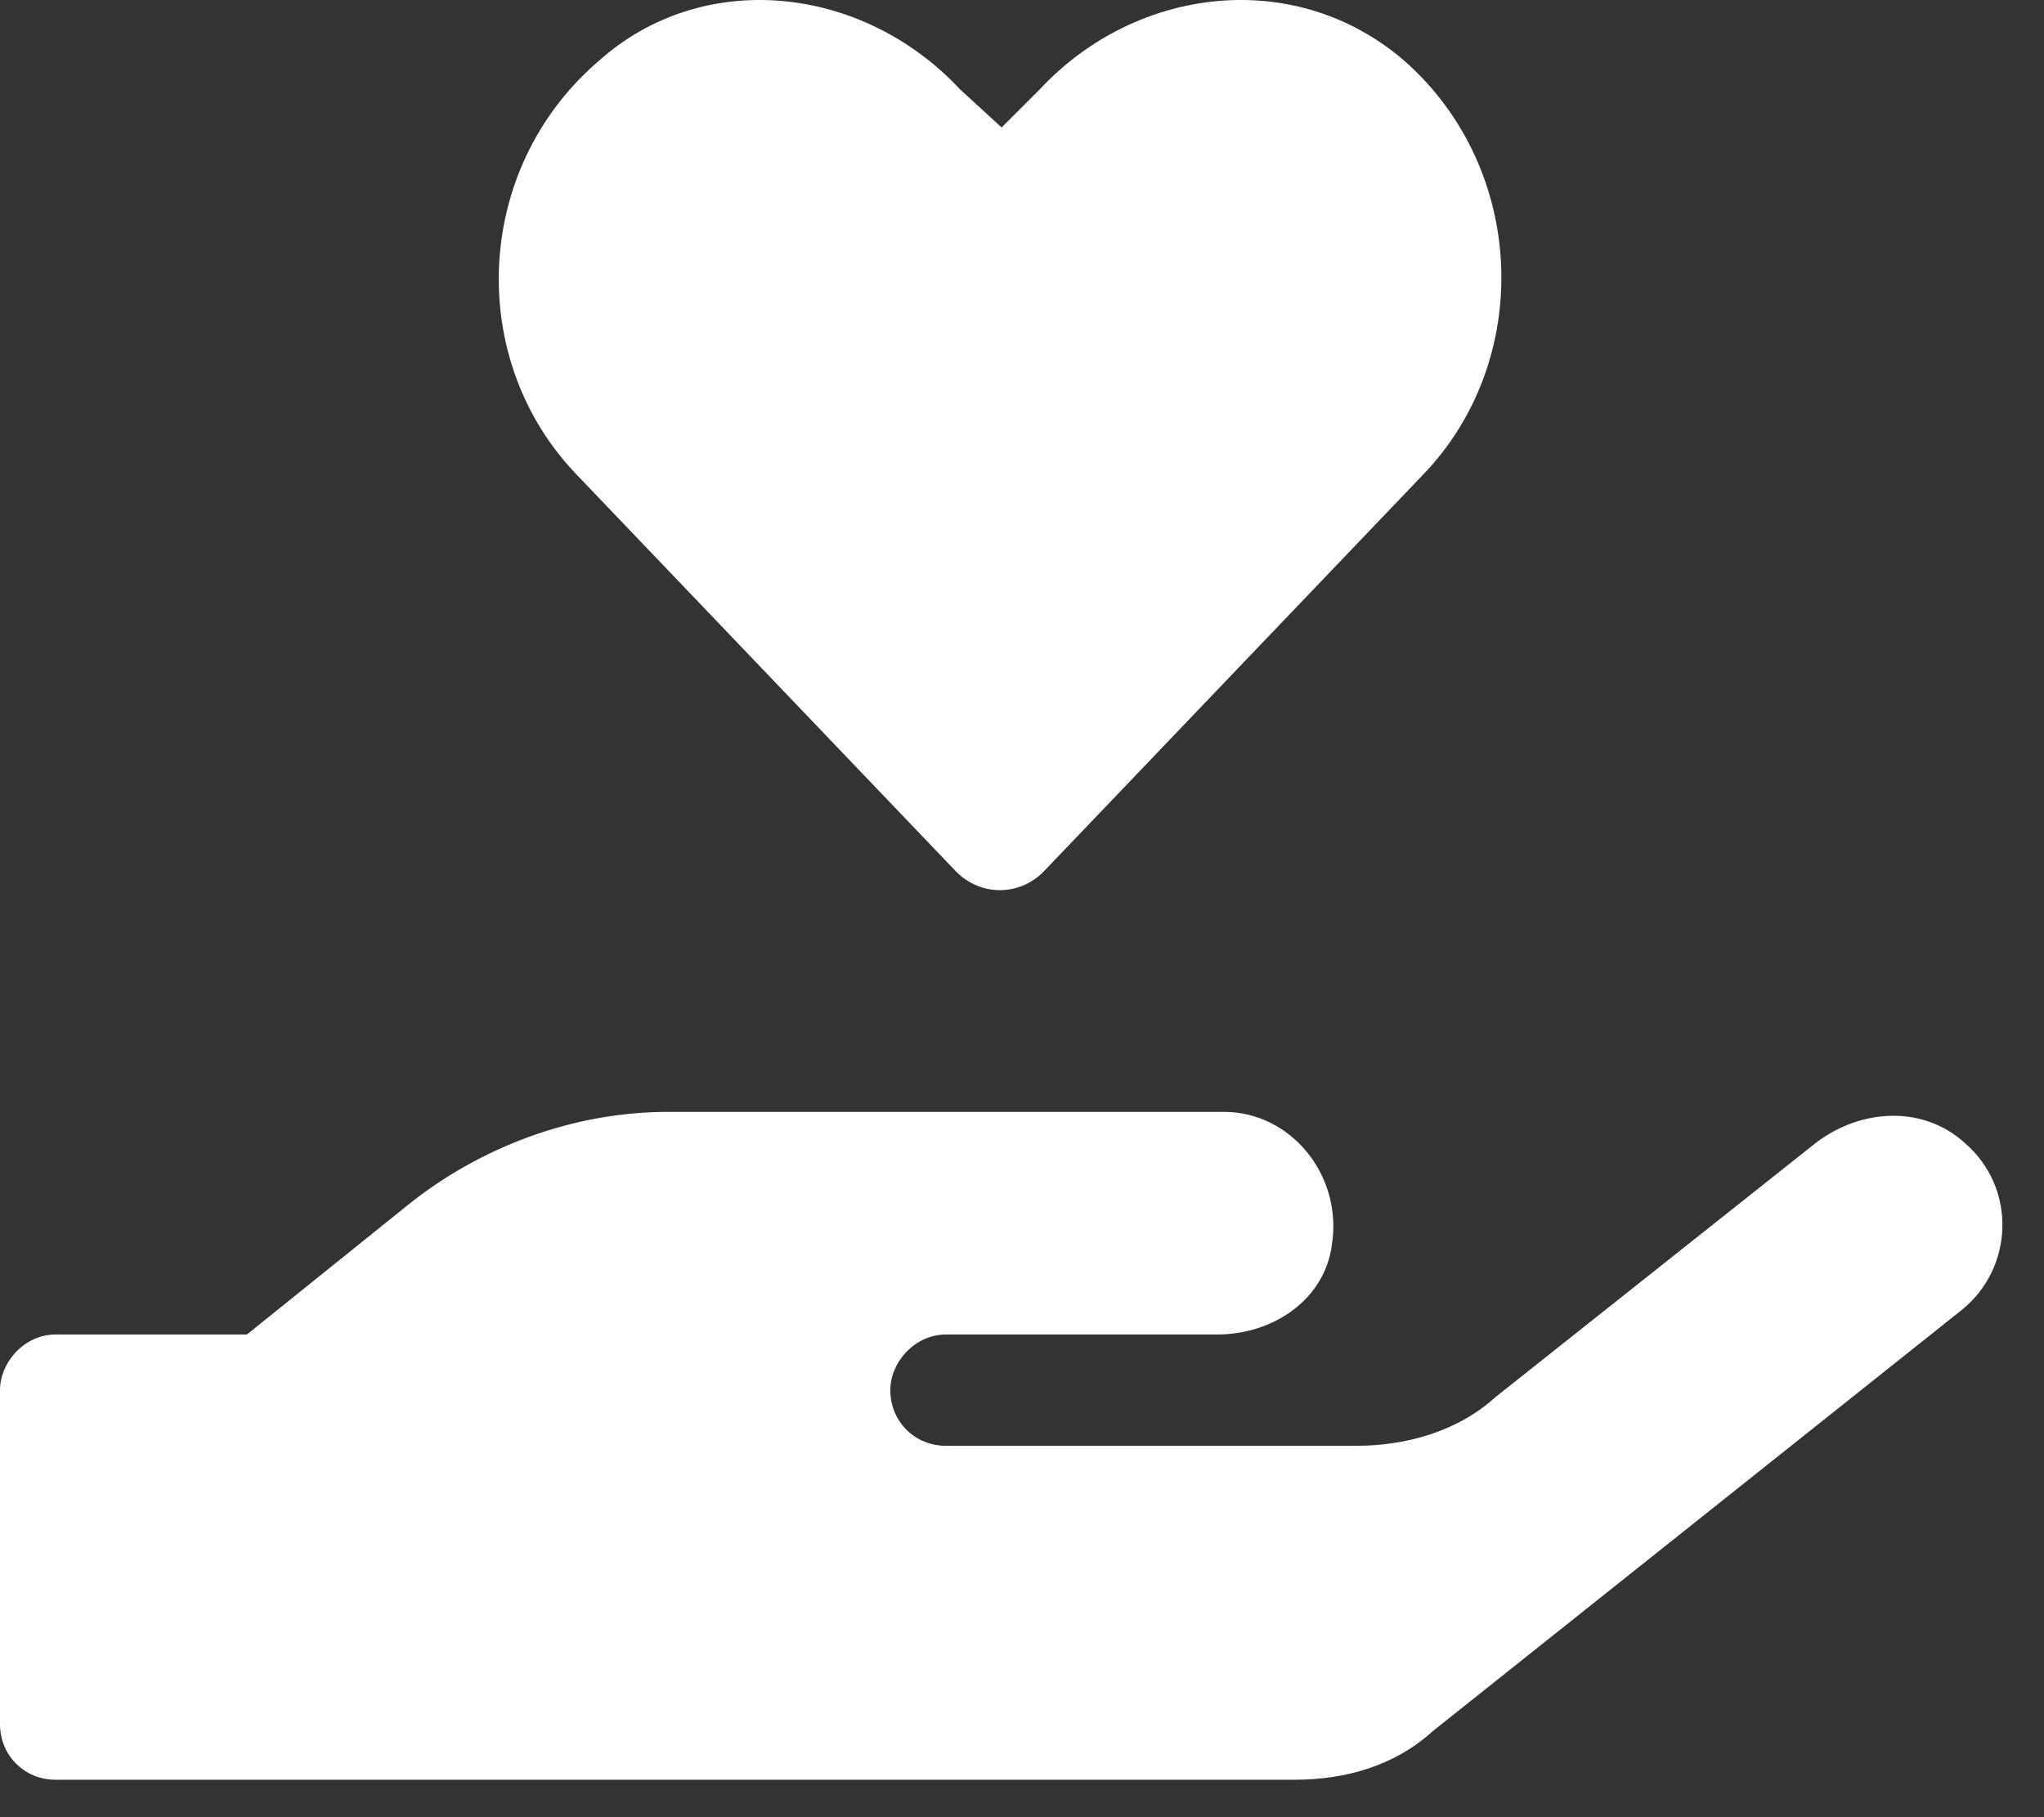 <svg width="45" height="40" viewBox="0 0 45 40" fill="none" xmlns="http://www.w3.org/2000/svg">
<rect x="0" y="0" width="45" height="40" fill="#333333" stroke="none"/>
<path d="M21.056 19.192C21.592 19.728 22.434 19.728 22.97 19.192L31.316 10.463C33.766 7.936 33.613 3.725 30.933 1.352C28.56 -0.716 25.038 -0.333 22.894 1.964L22.051 2.806L21.133 1.964C18.989 -0.333 15.467 -0.716 13.17 1.352C10.413 3.725 10.26 7.936 12.71 10.463L21.056 19.192ZM43.261 25.164C42.342 24.322 40.964 24.398 39.968 25.164L32.924 30.753C32.082 31.519 30.933 31.825 29.861 31.825H20.826C20.137 31.825 19.601 31.289 19.601 30.6C19.601 29.988 20.137 29.375 20.826 29.375H26.799C28.024 29.375 29.172 28.61 29.325 27.384C29.555 25.853 28.406 24.475 26.952 24.475H14.701C12.634 24.475 10.566 25.241 8.958 26.542L5.436 29.375H1.225C0.536 29.375 0 29.988 0 30.6V37.951C0 38.64 0.536 39.176 1.225 39.176H28.483C29.631 39.176 30.703 38.87 31.546 38.104L43.184 28.839C44.332 27.92 44.409 26.159 43.261 25.164Z" fill="white"/>
</svg>
